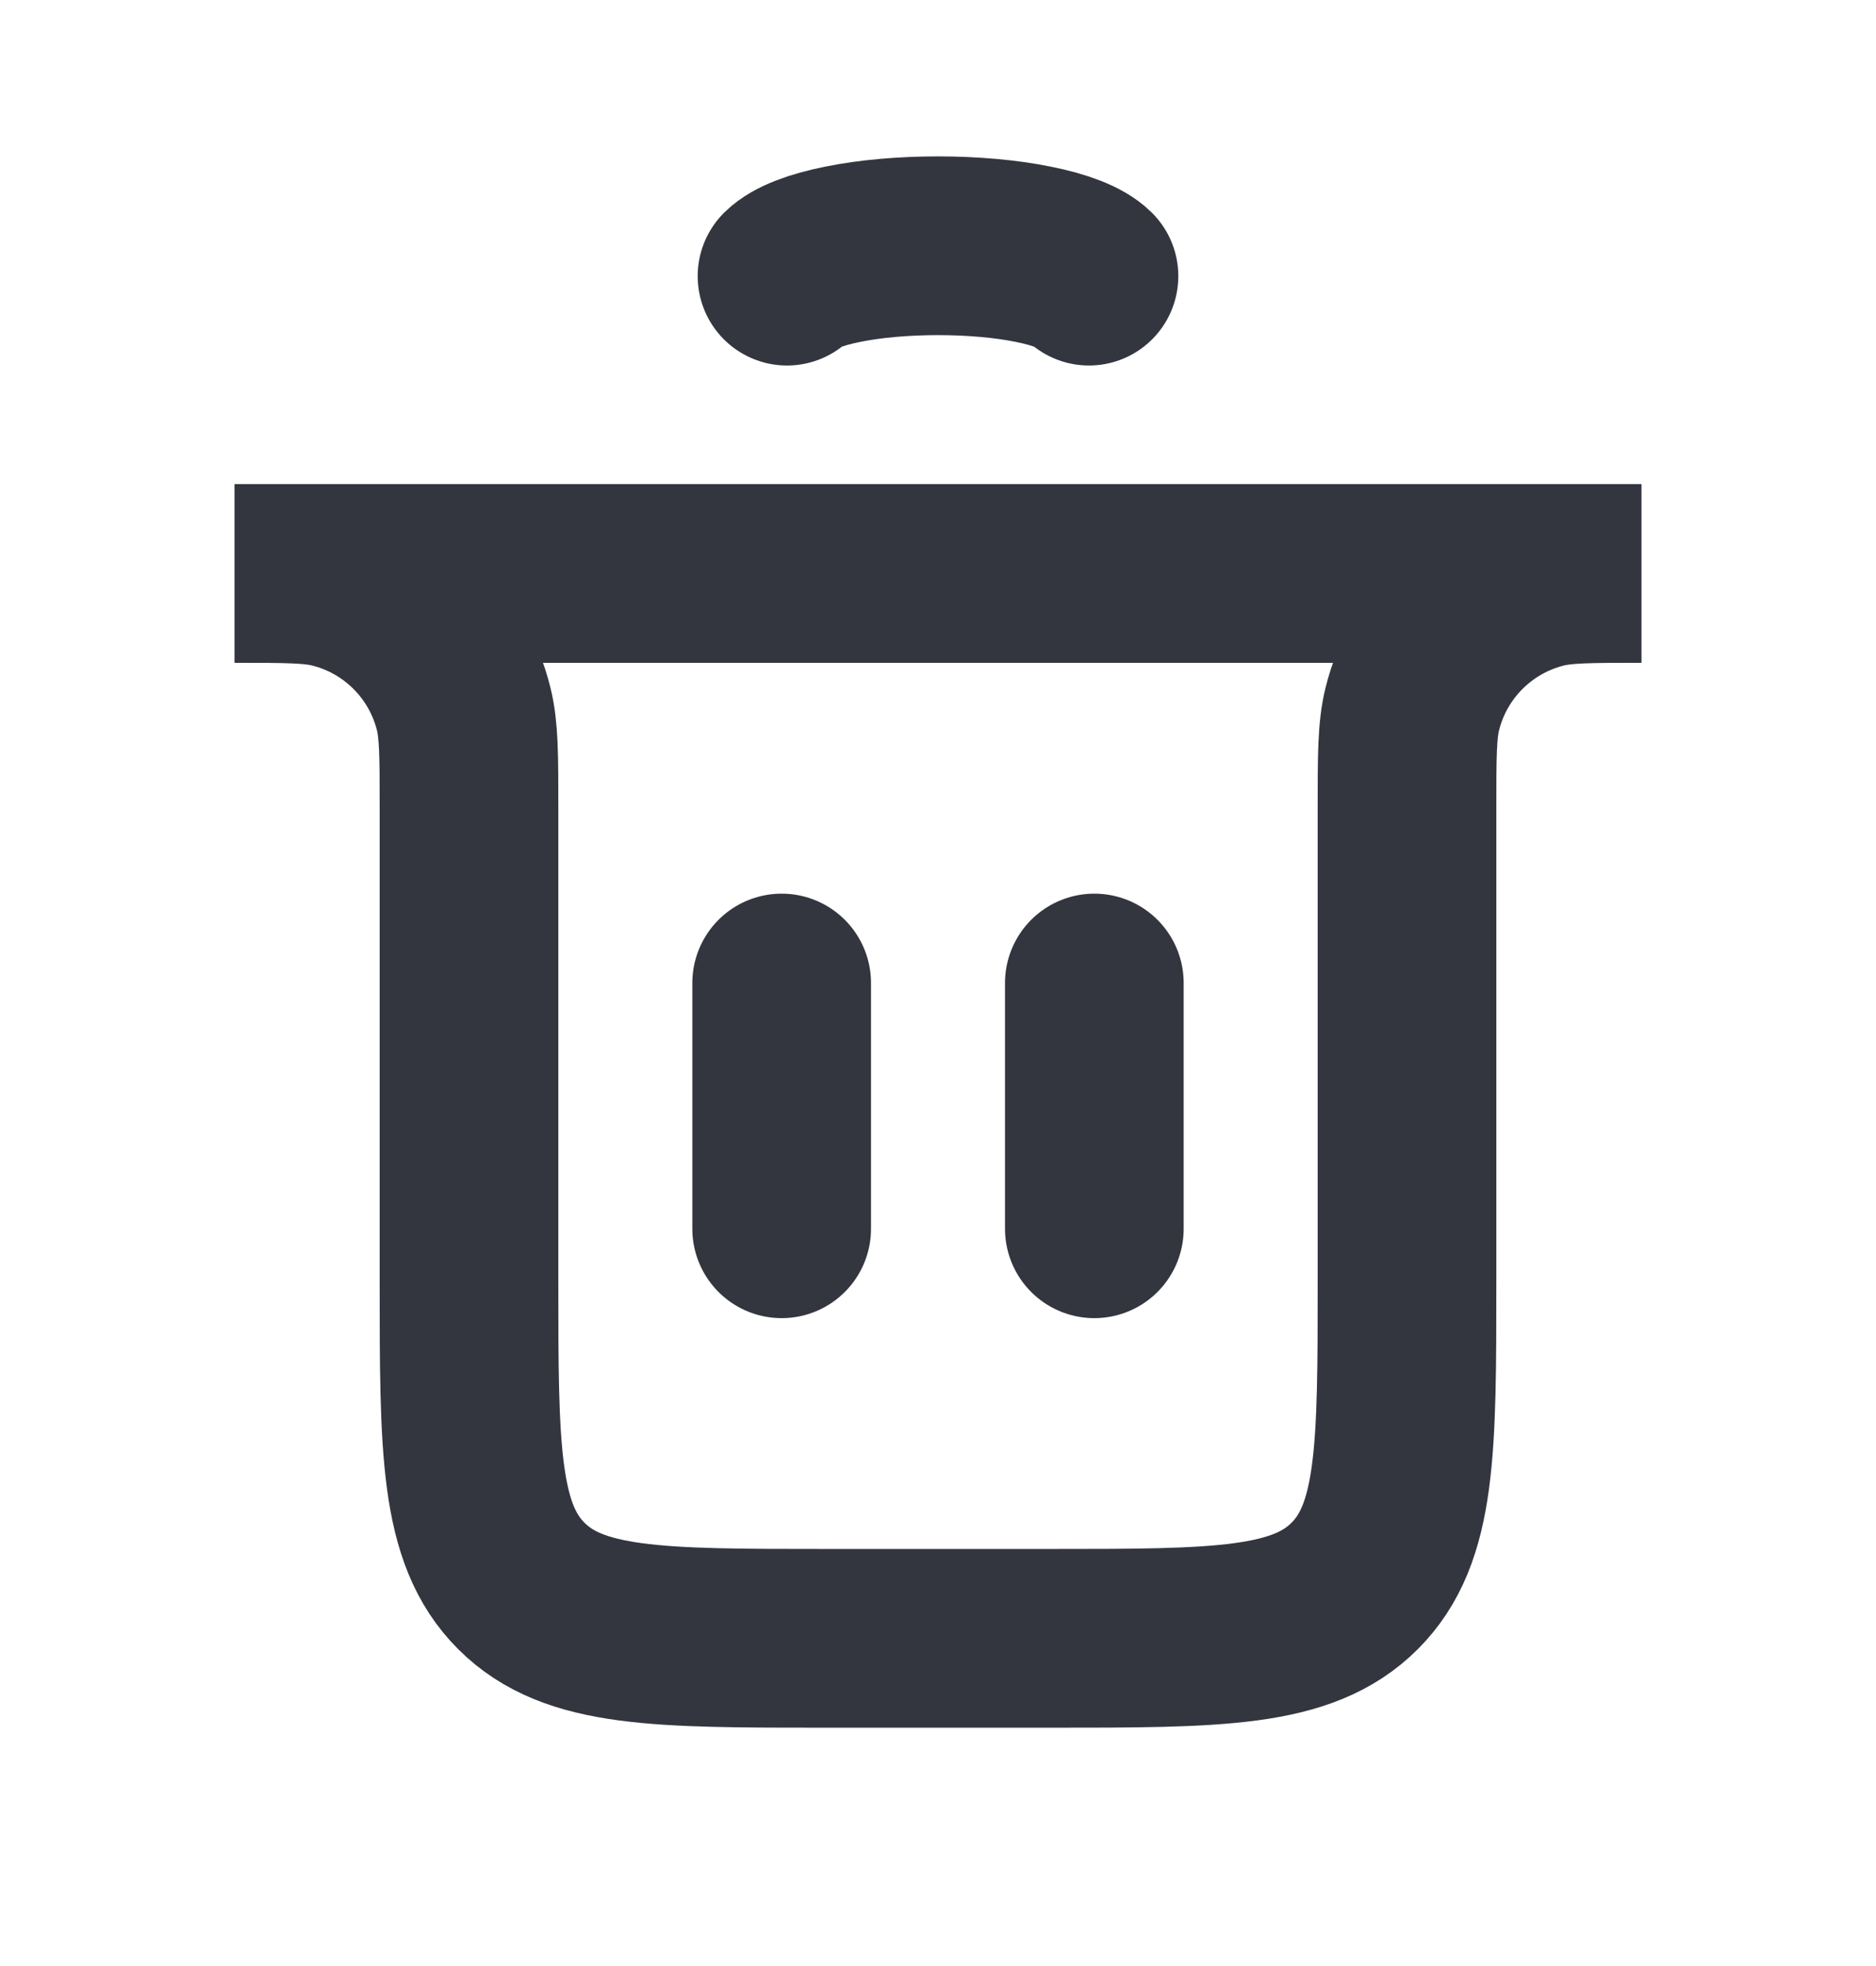 <svg width="21" height="22" viewBox="0 0 21 22" fill="none" xmlns="http://www.w3.org/2000/svg">
<g id="Trash">
<path id="Vector 8" d="M8.75 13.75L8.75 11" stroke="#33363F" stroke-width="2" stroke-linecap="round"/>
<path id="Vector 9" d="M12.25 13.75L12.25 11" stroke="#33363F" stroke-width="2" stroke-linecap="round"/>
<path id="Rectangle 41" d="M2.625 6.417H18.375V6.417C17.794 6.417 17.503 6.417 17.264 6.477C16.548 6.656 15.989 7.215 15.81 7.931C15.75 8.17 15.75 8.461 15.75 9.042V14.333C15.75 16.219 15.75 17.162 15.164 17.747C14.578 18.333 13.636 18.333 11.75 18.333H9.25C7.364 18.333 6.422 18.333 5.836 17.747C5.25 17.162 5.25 16.219 5.25 14.333V9.042C5.25 8.461 5.25 8.17 5.19 7.931C5.011 7.215 4.452 6.656 3.736 6.477C3.497 6.417 3.206 6.417 2.625 6.417V6.417Z" stroke="#33363F" stroke-width="2" stroke-linecap="round"/>
<path id="Ellipse 45" d="M8.81 3.09C8.909 2.992 9.129 2.906 9.435 2.845C9.74 2.783 10.115 2.75 10.5 2.75C10.885 2.75 11.26 2.783 11.565 2.845C11.871 2.906 12.091 2.992 12.19 3.09" stroke="#33363F" stroke-width="2" stroke-linecap="round"/>
</g>
</svg>
